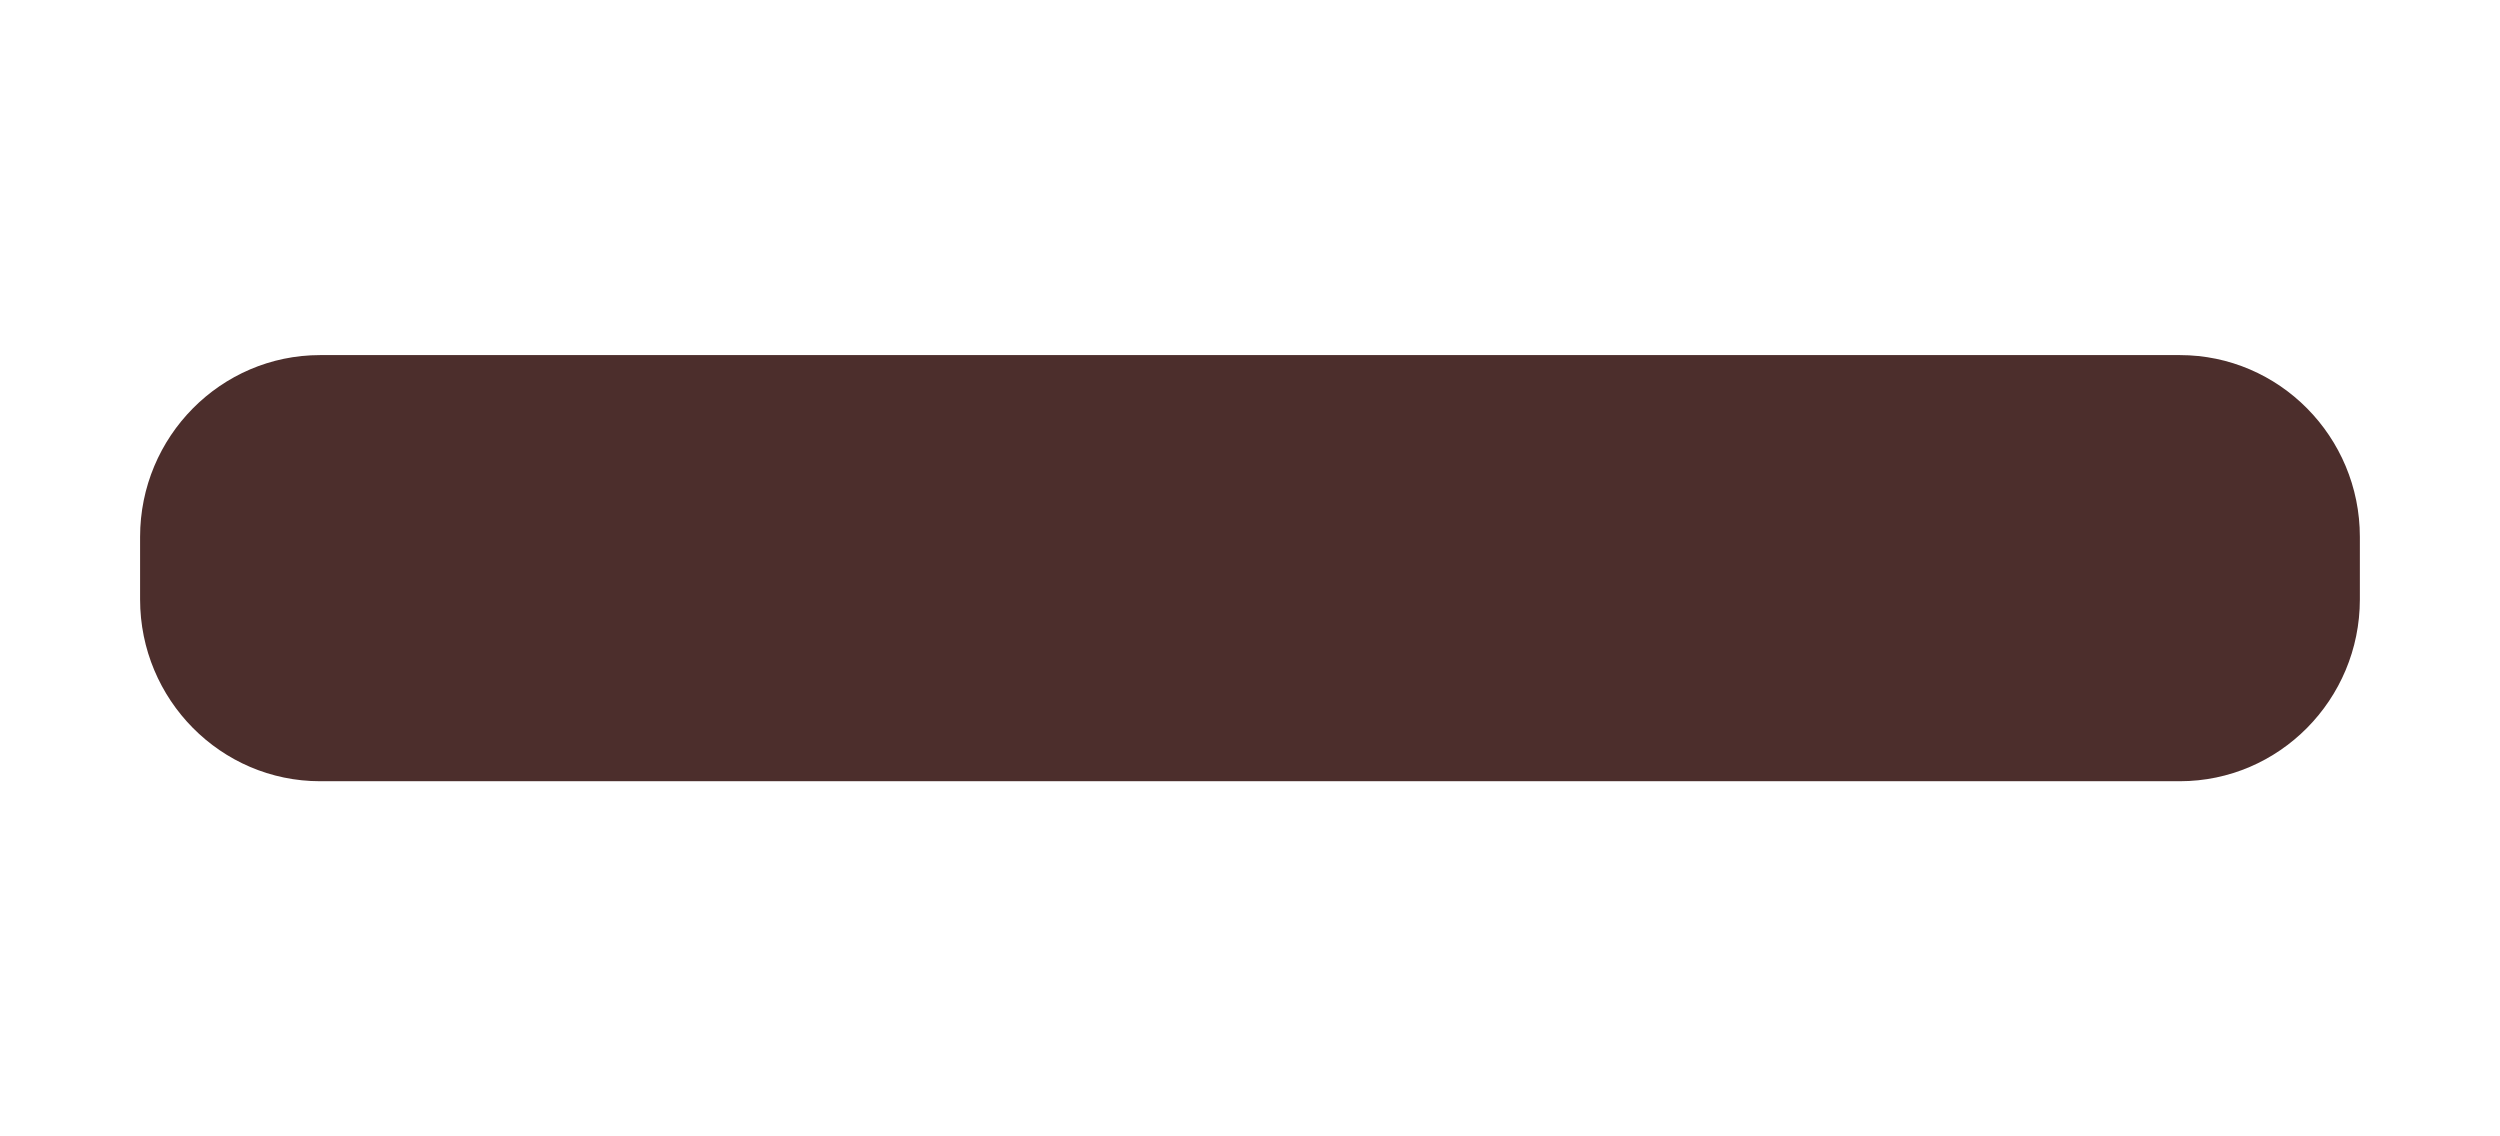 <?xml version="1.0" encoding="utf-8"?>
<!-- Generator: Adobe Illustrator 16.0.0, SVG Export Plug-In . SVG Version: 6.00 Build 0)  -->
<!DOCTYPE svg PUBLIC "-//W3C//DTD SVG 1.1//EN" "http://www.w3.org/Graphics/SVG/1.1/DTD/svg11.dtd">
<svg version="1.1" xmlns="http://www.w3.org/2000/svg" xmlns:xlink="http://www.w3.org/1999/xlink" x="0px" y="0px" width="55px"
	 height="25px" viewBox="0 0 55 25" enable-background="new 0 0 55 25" xml:space="preserve">
<g id="圖層_1">
	<g>
		<path fill="#4C2E2C" d="M49.916,13.187c0,1.104-0.878,2-1.96,2H7.042c-1.083,0-1.96-0.896-1.96-2v-1.375c0-1.104,0.877-2,1.96-2
			h40.915c1.082,0,1.96,0.896,1.96,2V13.187z"/>
		<path fill="#4C2E2C" d="M47.956,17.187H7.042c-2.184,0-3.96-1.795-3.96-4v-1.375c0-2.206,1.776-4,3.96-4h40.915
			c2.184,0,3.96,1.794,3.96,4v1.375C51.916,15.392,50.14,17.187,47.956,17.187z M7.042,11.812l0.04,1.375h40.832l0.002-1.375H7.042z
			"/>
	</g>
</g>
<g id="切片">
	<rect y="-25" fill="none" width="55" height="25.001"/>
	<rect fill="none" width="55" height="25"/>
	<rect y="24.999" fill="none" width="55" height="25.001"/>
</g>
</svg>
